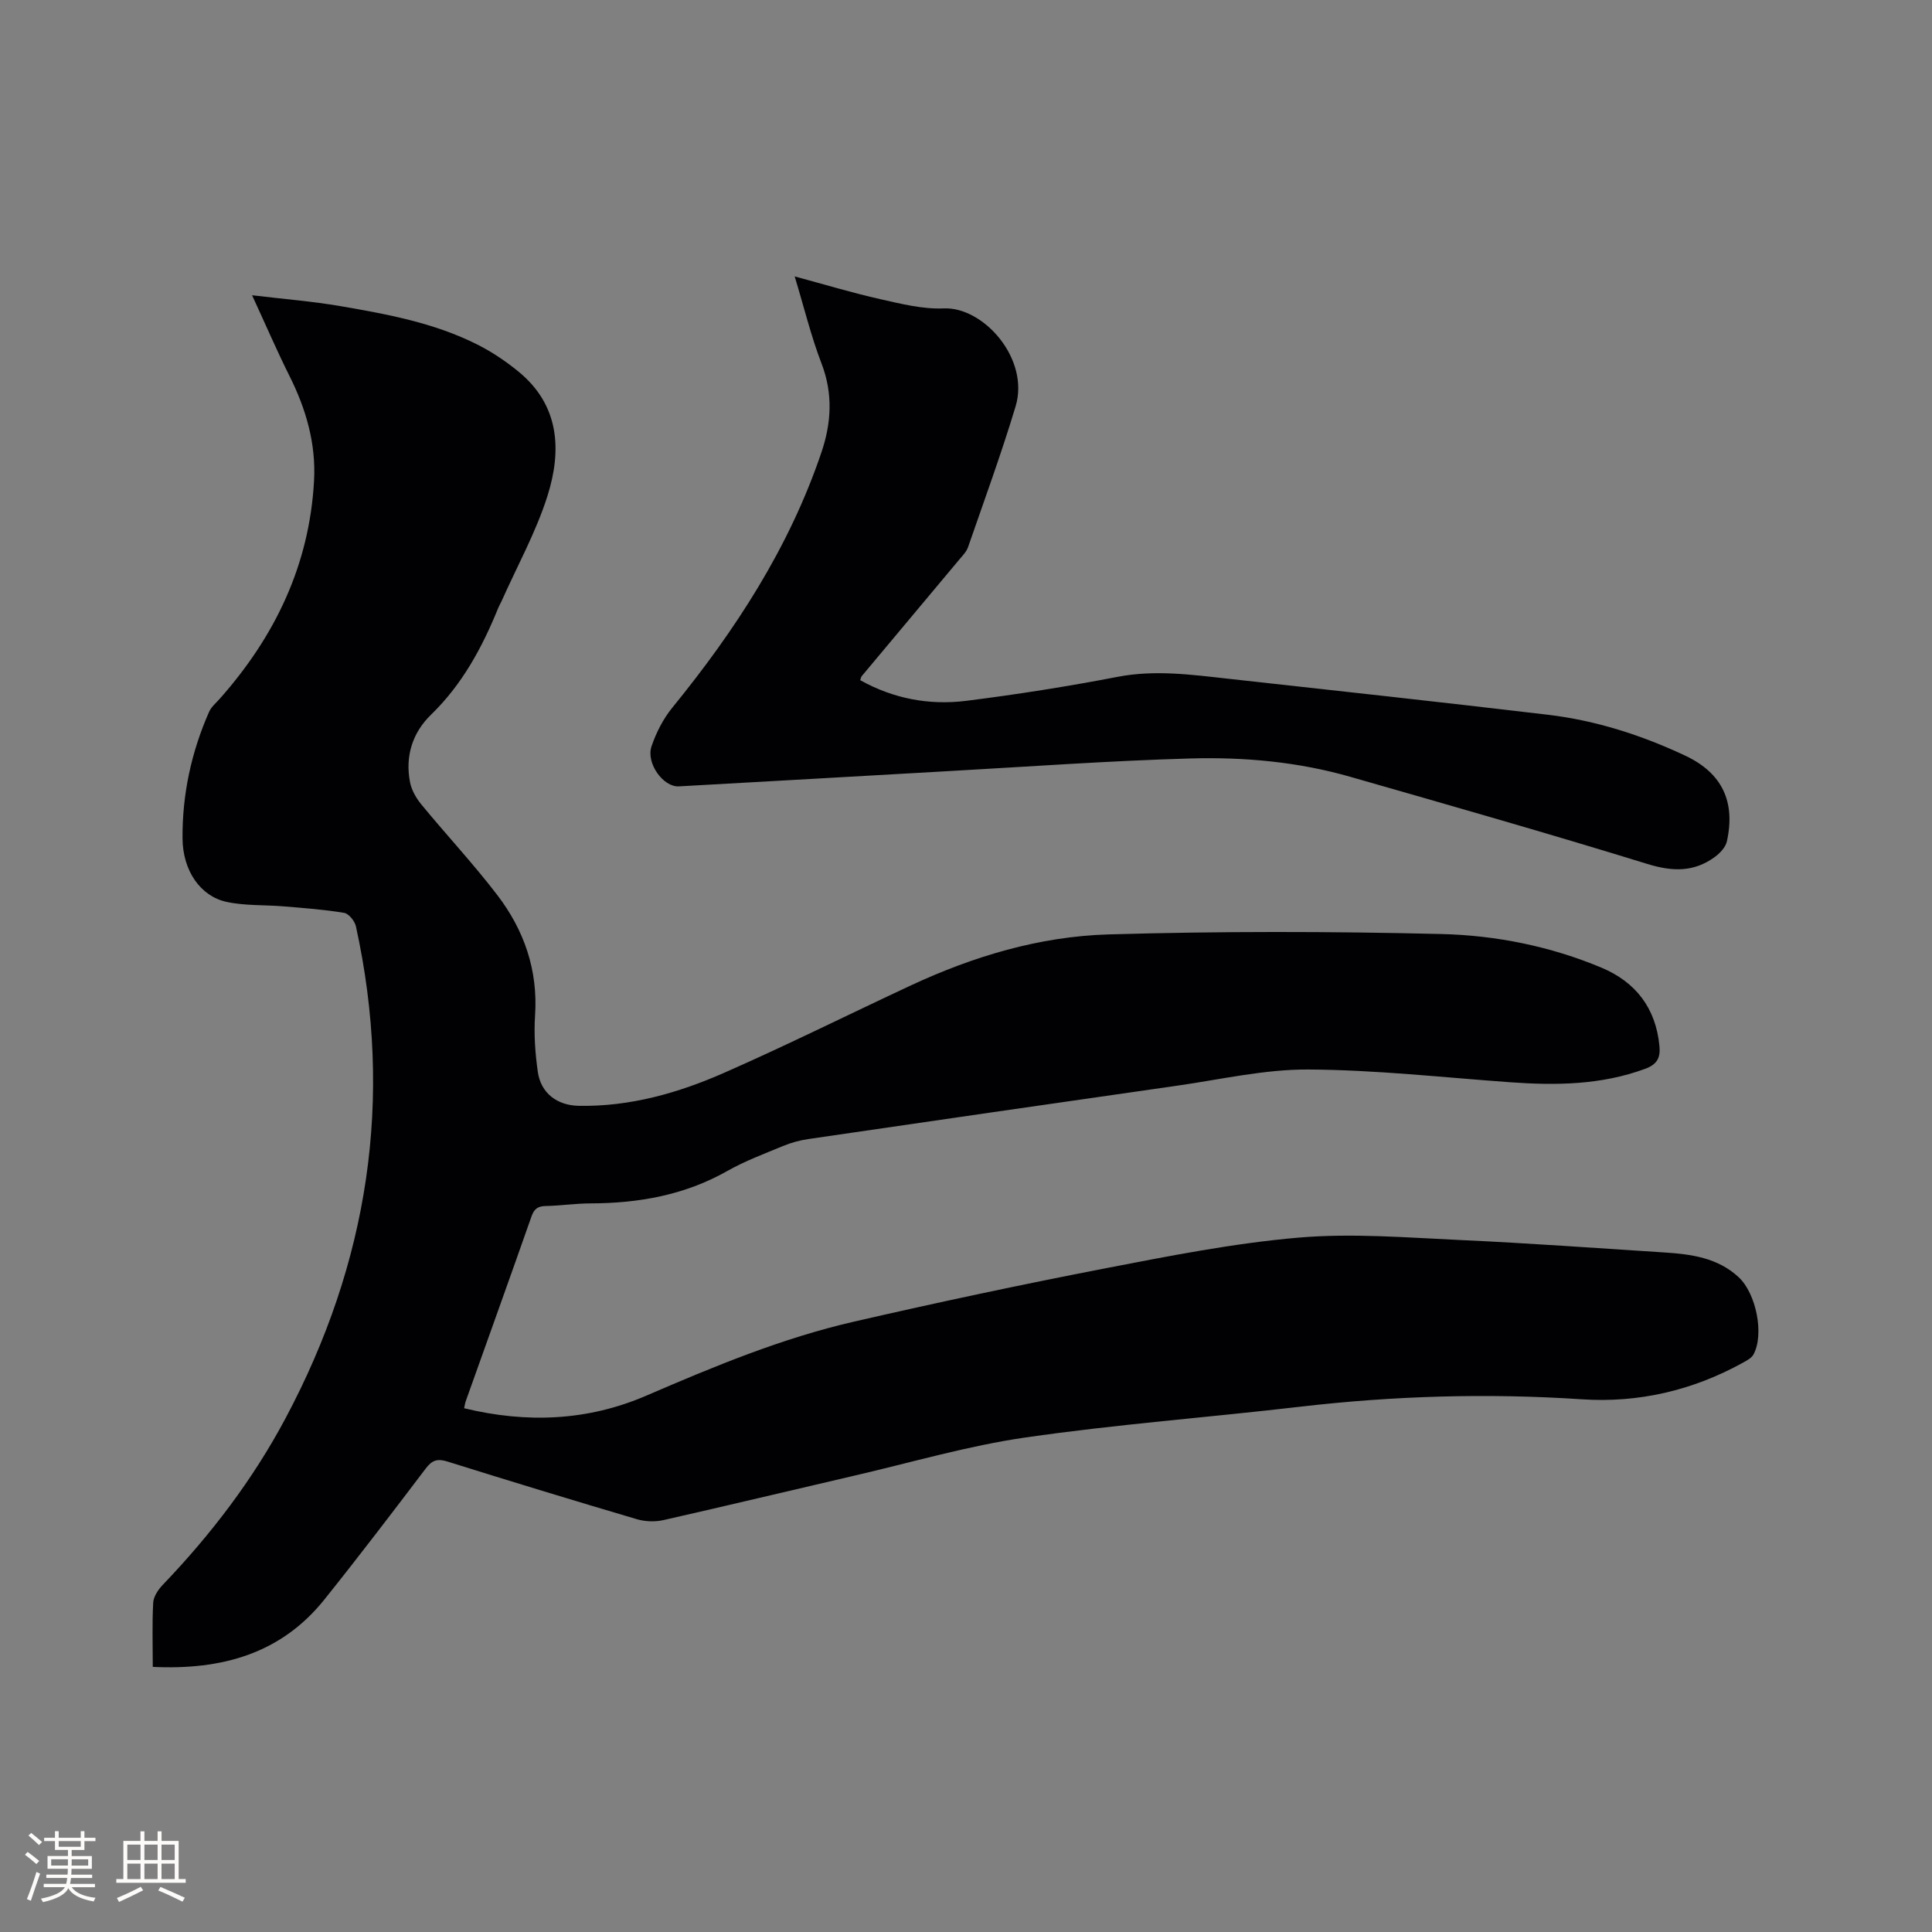 <svg enable-background="new 0 0 400 400" viewBox="0 0 400 400" xmlns="http://www.w3.org/2000/svg"><rect x="0" y="0" width="400" height="400" fill="#808080" stroke="none"/><path d="m31.63 345.11c0-4.63-.15-8.98.09-13.3.07-1.28 1.05-2.72 2-3.71 9.95-10.39 18.62-21.74 25.39-34.45 17.15-32.18 22.43-66.1 14.58-101.86-.24-1.09-1.47-2.63-2.44-2.79-4.11-.69-8.29-.99-12.44-1.34-3.98-.34-8.07-.1-11.93-.94-5.37-1.17-9.04-6.42-9.09-13.13-.07-9.08 1.82-17.89 5.51-26.23.45-1.02 1.42-1.81 2.19-2.68 11.46-12.92 18.58-27.73 19.53-45.16.42-7.7-1.66-14.85-5.1-21.71-2.59-5.18-4.88-10.51-7.73-16.68 6.67.8 12.53 1.26 18.29 2.25 9.71 1.67 19.43 3.46 28.34 7.95 3 1.51 5.86 3.43 8.47 5.56 8.58 6.98 9.04 16.34 6.06 25.78-2.38 7.51-6.28 14.54-9.5 21.78-.22.48-.5.94-.7 1.43-3.32 8.18-7.44 15.81-13.9 22.08-3.86 3.74-5.4 8.62-4.36 13.99.32 1.64 1.27 3.3 2.35 4.61 5.18 6.3 10.77 12.28 15.72 18.75 5.55 7.26 8.44 15.53 7.82 24.91-.26 3.88.02 7.85.57 11.71.63 4.4 4 6.94 8.49 7.02 10.61.19 20.61-2.66 30.14-6.86 12.98-5.71 25.68-12.04 38.54-18.04 13-6.06 26.7-10.17 40.97-10.59 22.98-.67 46-.64 68.98-.08 11.29.28 22.55 2.54 33.11 6.97 7.08 2.97 11.25 8.38 11.99 16.23.24 2.48-.53 3.81-2.97 4.71-9.09 3.35-18.44 3.46-27.92 2.78-13.94-1-27.88-2.57-41.82-2.64-9.02-.05-18.06 2.05-27.08 3.34-25.49 3.64-50.96 7.34-76.44 11.06-1.76.26-3.53.74-5.17 1.42-3.91 1.62-7.92 3.11-11.59 5.19-8.85 5.01-18.37 6.68-28.36 6.71-3.07.01-6.13.48-9.2.54-1.63.03-2.41.55-2.97 2.13-4.49 12.78-9.08 25.54-13.63 38.3-.14.38-.18.8-.33 1.44 12.95 3.14 25.56 2.64 37.71-2.6 14.02-6.05 28.11-11.91 43.01-15.33 17.23-3.96 34.54-7.65 51.9-11.01 13.29-2.57 26.65-5.22 40.1-6.38 11.11-.96 22.42-.01 33.62.5 14.07.64 28.13 1.67 42.19 2.57 5.55.36 11 1.09 15.34 5.11 3.64 3.37 5.34 11.84 3.08 16.01-.41.75-1.38 1.25-2.19 1.7-10.38 5.75-21.63 8.36-33.34 7.58-19.53-1.3-38.95-.72-58.37 1.54-18.95 2.21-38 3.64-56.86 6.37-11.9 1.72-23.56 5.16-35.32 7.88-13.2 3.06-26.38 6.23-39.6 9.22-1.75.39-3.8.32-5.52-.19-13.1-3.87-26.16-7.85-39.19-11.93-2.06-.65-3.18-.31-4.49 1.42-6.92 9.12-13.86 18.23-21.02 27.17-9 11.22-21.25 14.6-35.51 13.92z" fill="#010103"/><path d="m164.53 57.23c6.35 1.71 11.99 3.42 17.73 4.71 4.32.97 8.79 2.1 13.13 1.91 8.25-.36 17.84 10.46 14.88 20.28s-6.49 19.47-9.85 29.16c-.33.95-1.14 1.76-1.81 2.56-6.73 8.05-13.47 16.09-20.2 24.14-.13.15-.15.38-.32.83 6.85 3.83 14.28 5.24 21.95 4.28 10.5-1.32 20.97-2.97 31.36-4.97 7.68-1.48 15.19-.46 22.75.38 22.11 2.44 44.22 4.85 66.31 7.47 9.95 1.18 19.45 4.23 28.49 8.49 7.61 3.59 10.4 9.53 8.58 17.74-.27 1.21-1.43 2.43-2.5 3.22-4.34 3.17-8.78 3.04-13.97 1.44-20.42-6.3-40.98-12.16-61.53-18.05-10.78-3.09-21.92-4.1-33.04-3.79-16.82.48-33.62 1.7-50.43 2.64-18.5 1.03-37 2.13-55.51 3.14-3.23.18-6.84-4.81-5.66-8.29.96-2.83 2.41-5.68 4.29-7.99 13.07-16.04 24.23-33.17 30.9-52.91 2.04-6.04 2.41-12.09.02-18.33-2.16-5.61-3.58-11.5-5.57-18.06z" fill="#010103"/><g fill="#fcfbfa"><path d="m5.17 384 .55-.58c.85.61 1.65 1.24 2.4 1.87l-.59.64c-.83-.73-1.62-1.38-2.36-1.93m1.22 9.53-.82-.34c.71-1.76 1.37-3.64 1.98-5.63.24.13.5.25.76.36-.6 1.67-1.24 3.54-1.92 5.61m-.5-13.5.57-.54c.56.44 1.31 1.06 2.26 1.87l-.64.64c-.68-.66-1.41-1.32-2.19-1.97m3.25.46h2.24v-1.36h.77v1.36h4.57v-1.36h.76v1.36h2.28v.69h-2.28v1.84h-2.64v1.26h4.18v2.64h-4.21c0 .45-.02.86-.05 1.21h4.32v.69h-4.38c-.04.34-.1.75-.19 1.22h5.15v.69h-4.82c.87 1.19 2.51 1.92 4.93 2.19-.17.31-.3.57-.37.76-2.77-.49-4.52-1.41-5.26-2.76-.56 1.26-2.3 2.23-5.24 2.9-.12-.24-.26-.48-.43-.72 2.73-.55 4.38-1.34 4.96-2.38h-4.38v-.69h4.65c.1-.38.17-.79.21-1.22h-4.32v-.69h4.4c.03-.34.05-.75.05-1.21h-4.2v-2.64h4.23v-1.26h-2.69v-1.84h-2.24zm1.46 4.46v1.29h3.45c.01-.4.02-.57.01-.53v-.32-.45h-3.46zm1.55-2.59h4.57v-1.19h-4.57zm6.11 2.59h-3.42v.77c-.01.19-.01.37-.02.53h3.44z"/><path d="m32.63 379.16h.82v1.98h3.54v7.89h1.46v.78h-14.37v-.78h1.46v-7.89h3.54v-1.98h.82v1.98h2.73zm-3.49 11.48.5.73c-1.61.82-3.28 1.63-5 2.41-.13-.27-.28-.55-.44-.82 1.75-.72 3.4-1.49 4.94-2.32m-2.78-5.55h2.73v-3.18h-2.73zm0 3.95h2.73v-3.2h-2.73zm3.54-3.95h2.73v-3.18h-2.73zm0 3.95h2.73v-3.2h-2.73zm7.89 4.68c-1.84-.92-3.51-1.7-5.02-2.32l.45-.73c1.89.8 3.57 1.55 5.04 2.23zm-1.62-11.81h-2.73v3.18h2.73zm-2.73 7.13h2.73v-3.2h-2.73z"/></g></svg>